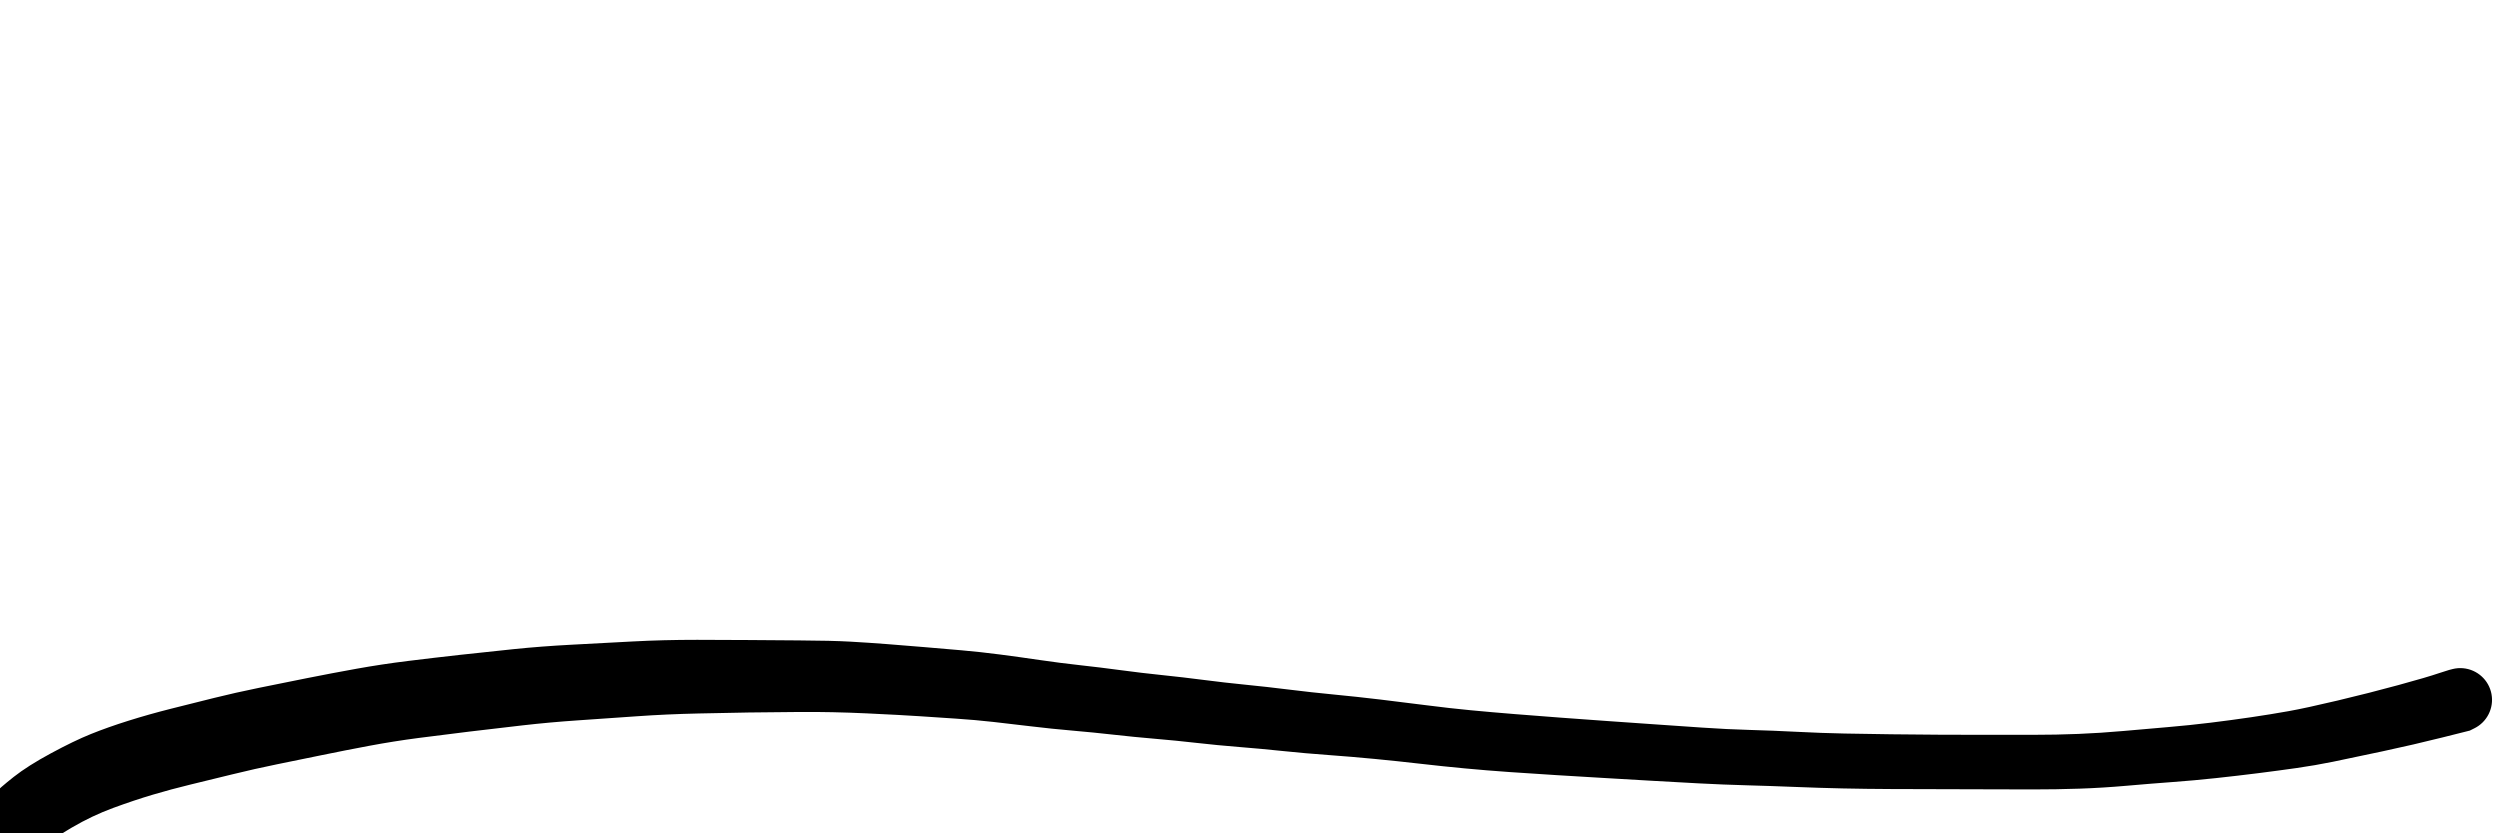 <svg xmlns="http://www.w3.org/2000/svg" version="1.1" xmlns:xlink="http://www.w3.org/1999/xlink" viewBox="0 0 2400 800" style="overflow: hidden; display: block;" width="2400" height="800"><defs></defs><g id="two-0" transform="matrix(1 0 0 1 0 0)" opacity="1"></g><path d="M -13.114 769.804 Q -13.114 769.804 -6.696 763.119 -0.278 756.433 13.203 745.801 26.683 735.169 48.907 723.167 71.131 711.164 87.323 704.642 103.515 698.12 123.287 691.909 143.059 685.697 164.338 680.333 185.617 674.968 205.681 669.981 225.745 664.994 248.385 660.368 271.026 655.741 294.702 651.015 318.378 646.289 342.35 641.979 366.322 637.669 391.257 634.58 416.193 631.492 441.5 628.678 466.808 625.864 493.328 623.151 519.848 620.439 548.467 618.934 577.086 617.428 607.037 615.819 636.988 614.211 669.284 614.235 701.579 614.26 718.418 614.432 735.256 614.605 766.938 614.791 798.621 614.978 816.212 615.968 833.804 616.957 851.839 618.356 869.875 619.754 887.402 621.232 904.929 622.709 922.952 624.272 940.975 625.834 959.978 628.314 978.981 630.795 998.387 633.647 1017.792 636.499 1036.832 638.583 1055.873 640.668 1076.053 643.381 1096.234 646.093 1115.634 648.085 1135.034 650.077 1155.347 652.709 1175.66 655.341 1195.892 657.344 1216.125 659.348 1237.57 662.018 1259.014 664.687 1280.601 666.754 1302.188 668.821 1324.973 671.538 1347.759 674.255 1369.768 677.094 1391.777 679.933 1412.125 681.857 1432.473 683.78 1454.111 685.524 1475.749 687.267 1498.044 688.923 1520.339 690.579 1542.907 692.178 1565.476 693.777 1588.16 695.337 1610.844 696.897 1634.362 698.511 1657.88 700.126 1679.729 700.732 1701.578 701.338 1725.21 702.549 1748.843 703.76 1770.727 704.19 1792.61 704.619 1815.805 704.91 1839 705.2 1861.96 705.327 1884.921 705.454 1906.957 705.434 1928.994 705.414 1951.454 705.422 1973.914 705.43 1995.243 704.564 2016.573 703.697 2038.274 701.763 2059.976 699.828 2081.056 698.035 2102.136 696.241 2122.021 693.8 2141.906 691.36 2160.896 688.566 2179.886 685.772 2196.729 682.768 2213.572 679.763 2244.22 672.482 2274.867 665.201 2302.515 657.652 2330.164 650.104 2341.419 646.243 2352.673 642.381 2357.621 641.686 2362.569 640.991 2367.48 641.912 2372.391 642.833 2376.751 645.274 2381.111 647.715 2384.463 651.42 2387.815 655.126 2389.809 659.708 2391.802 664.289 2392.228 669.268 2392.655 674.246 2391.469 679.1 2390.283 683.954 2387.609 688.175 2384.935 692.396 2381.054 695.543 2377.172 698.689 2372.489 700.431 2367.806 702.174 2362.812 702.329 2357.818 702.485 2353.035 701.038 2348.253 699.591 2344.183 696.692 2340.113 693.794 2337.181 689.747 2334.25 685.701 2332.764 680.93 2331.278 676.16 2331.393 671.164 2331.508 666.169 2333.212 661.472 2334.917 656.775 2338.031 652.868 2341.146 648.961 2345.346 646.253 2349.545 643.545 2354.389 642.32 2359.233 641.095 2364.215 641.481 2369.197 641.866 2373.794 643.822 2378.392 645.779 2382.125 649.101 2385.857 652.423 2388.333 656.762 2390.81 661.102 2391.771 666.006 2392.732 670.909 2392.076 675.863 2391.421 680.816 2389.219 685.301 2387.016 689.786 2383.497 693.333 2379.978 696.88 2375.51 699.118 2371.042 701.355 2371.047 701.354 2371.051 701.352 2344.303 708.06 2317.554 714.767 2287.171 721.283 2256.789 727.8 2239.591 731.295 2222.393 734.79 2204.825 737.298 2187.258 739.805 2167.652 742.277 2148.047 744.749 2127.191 746.994 2106.335 749.239 2085.48 750.767 2064.625 752.295 2041.58 754.325 2018.535 756.355 1996.208 757.113 1973.88 757.871 1951.395 757.849 1928.91 757.828 1906.822 757.737 1884.734 757.647 1861.649 757.609 1838.563 757.571 1815.044 757.472 1791.524 757.373 1768.972 756.887 1746.419 756.401 1723.273 755.458 1700.127 754.515 1677.39 753.905 1654.653 753.295 1631.039 752.048 1607.425 750.801 1584.69 749.479 1561.956 748.158 1539.286 746.829 1516.616 745.5 1494.096 744.118 1471.577 742.736 1449.397 741.183 1427.217 739.631 1406.093 737.651 1384.969 735.67 1363.322 733.176 1341.676 730.682 1319.518 728.554 1297.361 726.426 1274.828 724.796 1252.295 723.166 1231.557 720.989 1210.819 718.812 1189.577 717.115 1168.334 715.418 1148.834 713.194 1129.334 710.971 1108.983 709.243 1088.632 707.514 1069.205 705.324 1049.778 703.135 1029.549 701.388 1009.32 699.642 990.251 697.331 971.183 695.02 953.585 693.056 935.987 691.092 917.962 689.901 899.938 688.709 882.721 687.56 865.504 686.41 832.076 684.838 798.648 683.265 767.038 683.502 735.428 683.739 718.713 683.994 701.998 684.25 670.781 684.931 639.564 685.613 611.077 687.64 582.591 689.668 555.04 691.527 527.489 693.385 501.329 696.385 475.169 699.384 450.353 702.361 425.537 705.338 401.585 708.483 377.634 711.628 354.357 715.995 331.081 720.363 308.873 724.934 286.665 729.504 265.767 733.755 244.868 738.005 222.818 743.417 200.767 748.83 182.611 753.232 164.455 757.634 146.707 762.898 128.958 768.162 108.737 775.589 88.515 783.017 68.881 794.502 49.246 805.987 42.568 812.397 35.89 818.808 32.602 821.384 29.314 823.96 25.505 825.674 21.696 827.388 17.588 828.141 13.479 828.894 9.31 828.641 5.141 828.389 1.153 827.146 -2.834 825.903 -6.409 823.742 -9.983 821.581 -12.936 818.628 -15.89 815.674 -18.05 812.1 -20.211 808.525 -21.453 804.537 -22.696 800.55 -22.948 796.38 -23.199 792.211 -22.446 788.103 -21.693 783.995 -19.978 780.186 -18.264 776.377 -15.688 773.089 -13.111 769.802 -13.113 769.803 Z" fill="hsl(205, 69%, 50%)"></path></svg>
